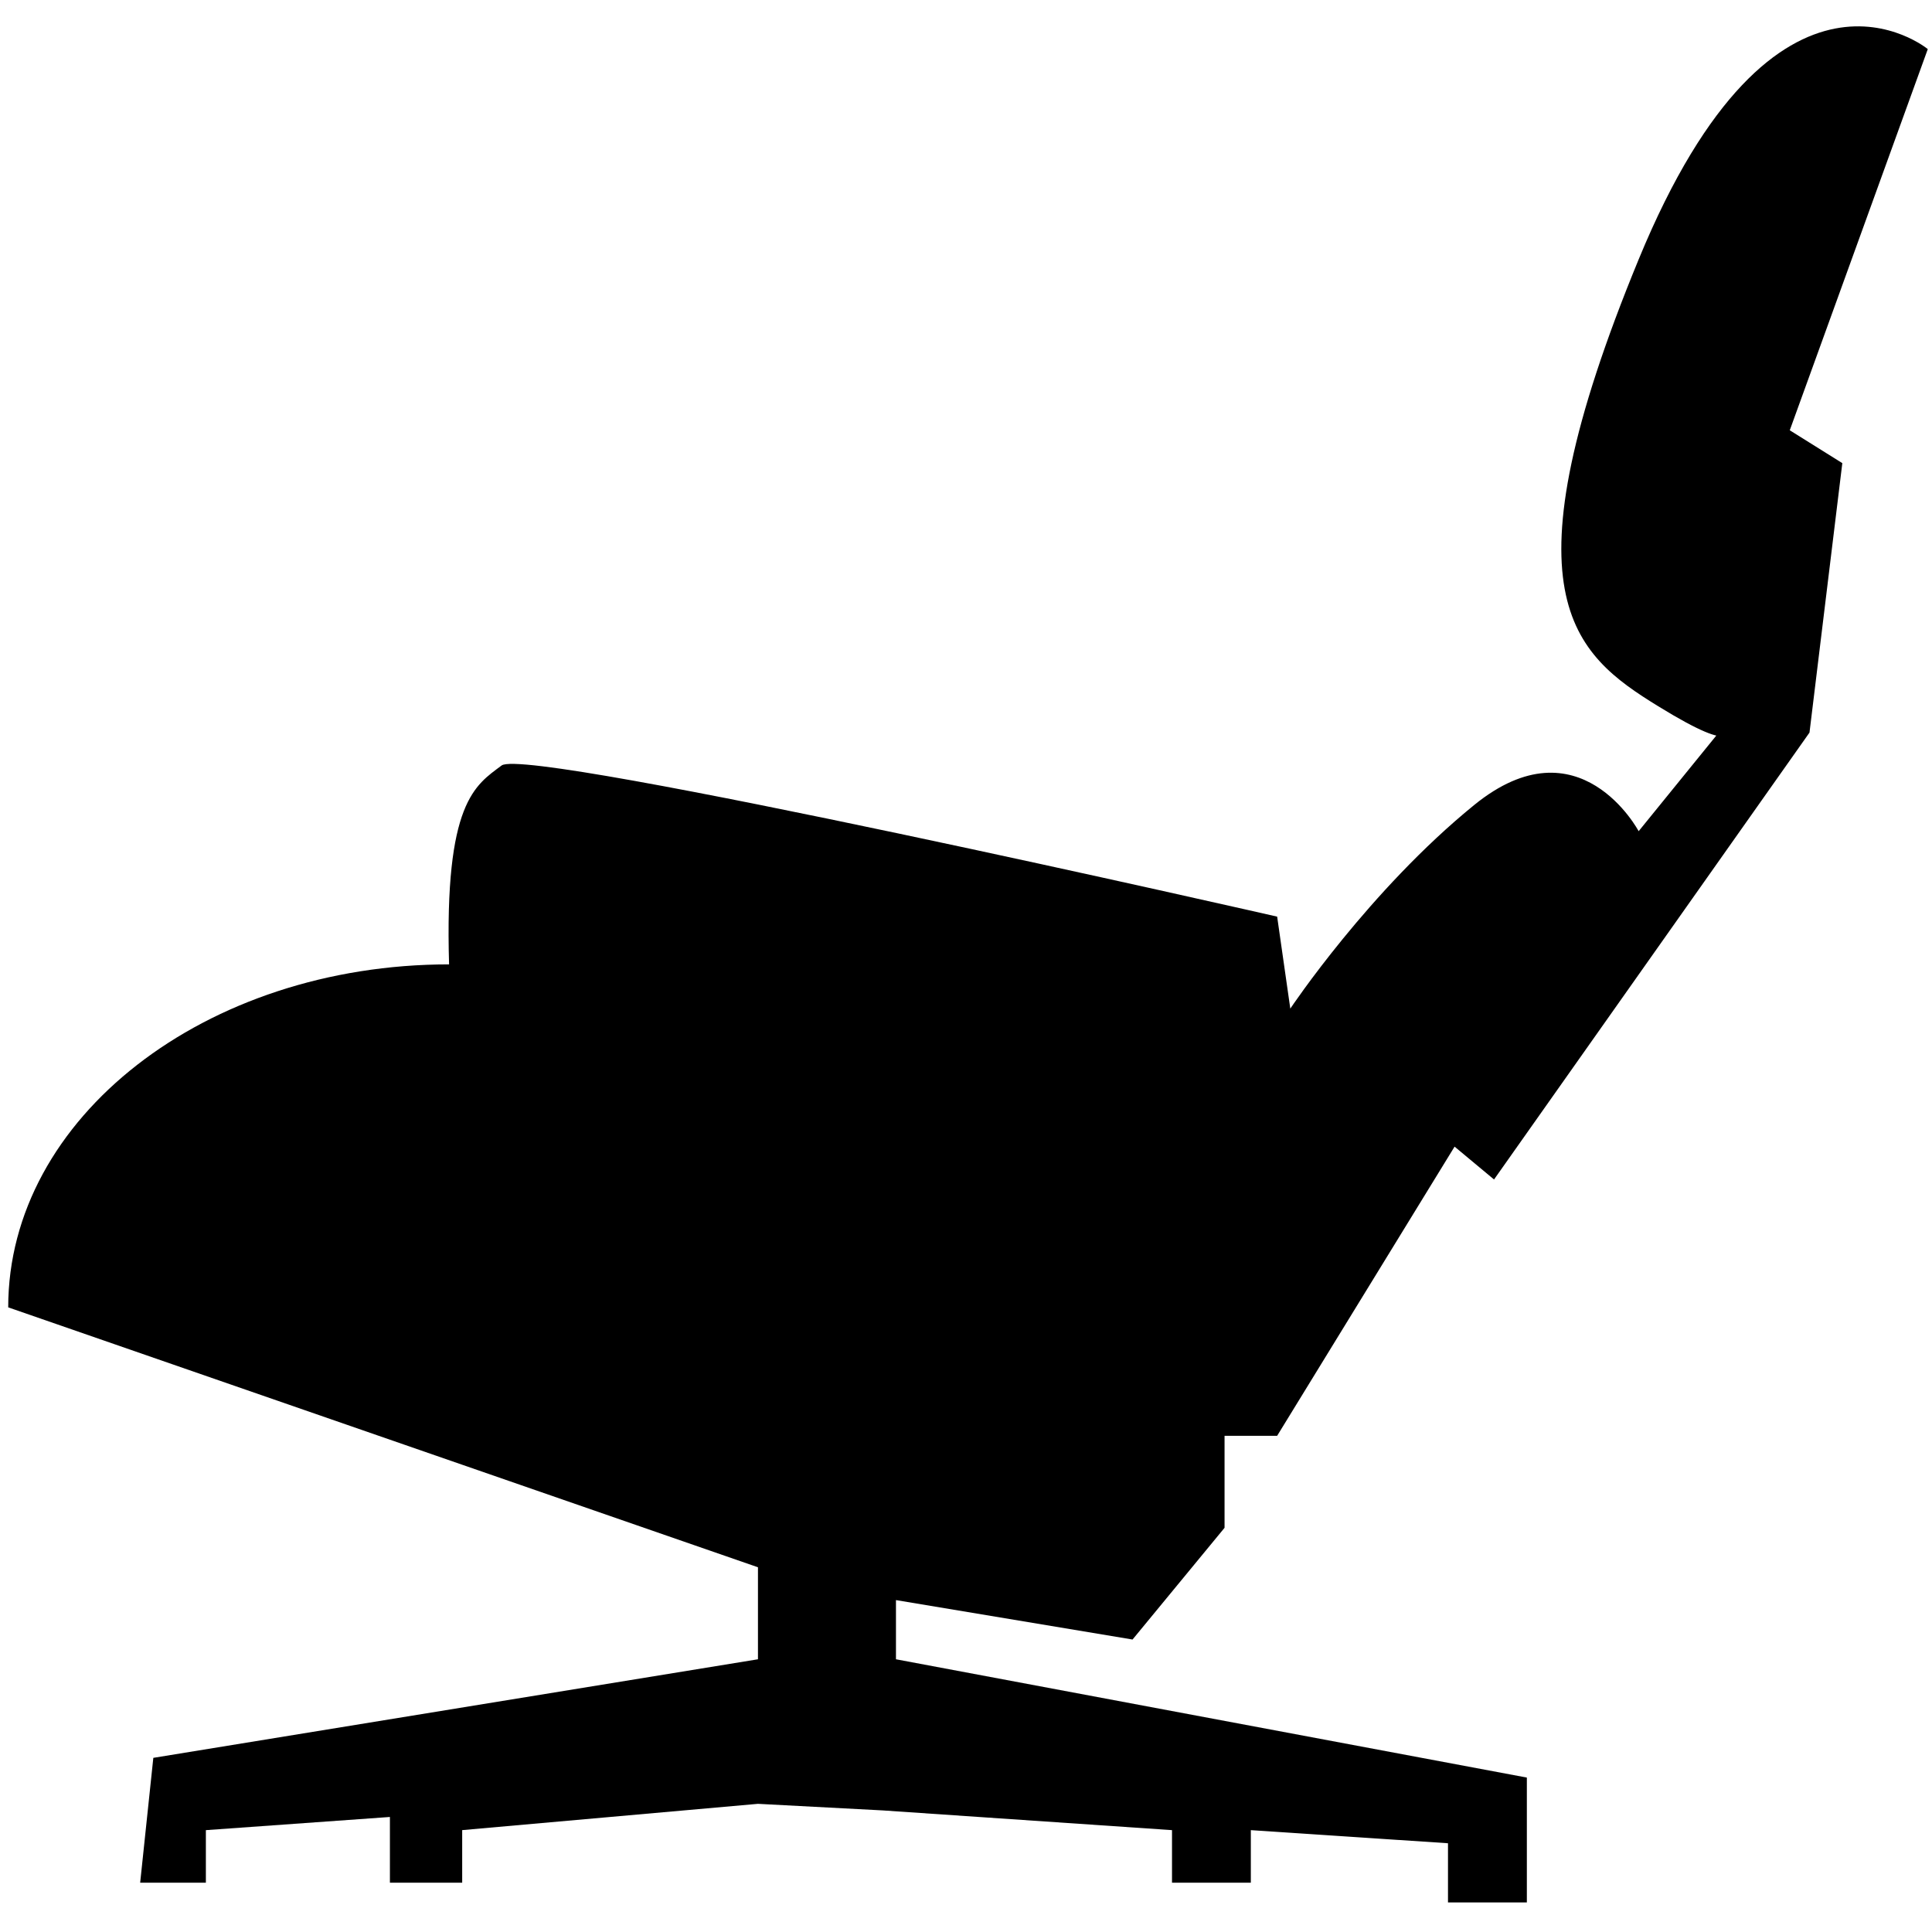 <?xml version="1.0" encoding="utf-8"?>
<!-- Generator: Adobe Illustrator 16.0.0, SVG Export Plug-In . SVG Version: 6.00 Build 0)  -->
<!DOCTYPE svg PUBLIC "-//W3C//DTD SVG 1.1//EN" "http://www.w3.org/Graphics/SVG/1.1/DTD/svg11.dtd">
<svg version="1.1" id="Layer_1" xmlns="http://www.w3.org/2000/svg" xmlns:xlink="http://www.w3.org/1999/xlink" x="0px" y="0px"
	 width="100px" height="100px" viewBox="0 0 100 100" enable-background="new 0 0 100 100" xml:space="preserve">
<path d="M23.244,49.916c-12.613,0-22.819,7.941-22.819,17.753l38.807,13.453v4.762L7.936,90.986l-0.681,6.462h3.401v-2.72
	l9.526-0.682v3.401h3.741v-2.72l15.308-1.361l6.463,0.341l14.969,1.021v2.72h4.08v-2.72l10.205,0.679v3.063h4.082v-6.463
	l-32.655-6.123v-3.063l12.245,2.041l4.763-5.783v-4.762h2.722l9.184-14.967l2.042,1.7l16.328-23.131l1.699-13.947l-2.72-1.701
	l7.144-19.729c0,0-7.824-6.463-14.966,10.886c-7.146,17.348-3.403,20.409,1.018,23.131c4.424,2.721,3.402,1.021,3.402,1.021
	l-4.42,5.443c0,0-3.063-5.783-8.506-1.361c-5.443,4.423-9.524,10.545-9.524,10.545l-0.681-4.762c0,0-38.78-8.845-40.141-7.824
	C24.604,40.642,22.995,41.507,23.244,49.916z"/>
</svg>
